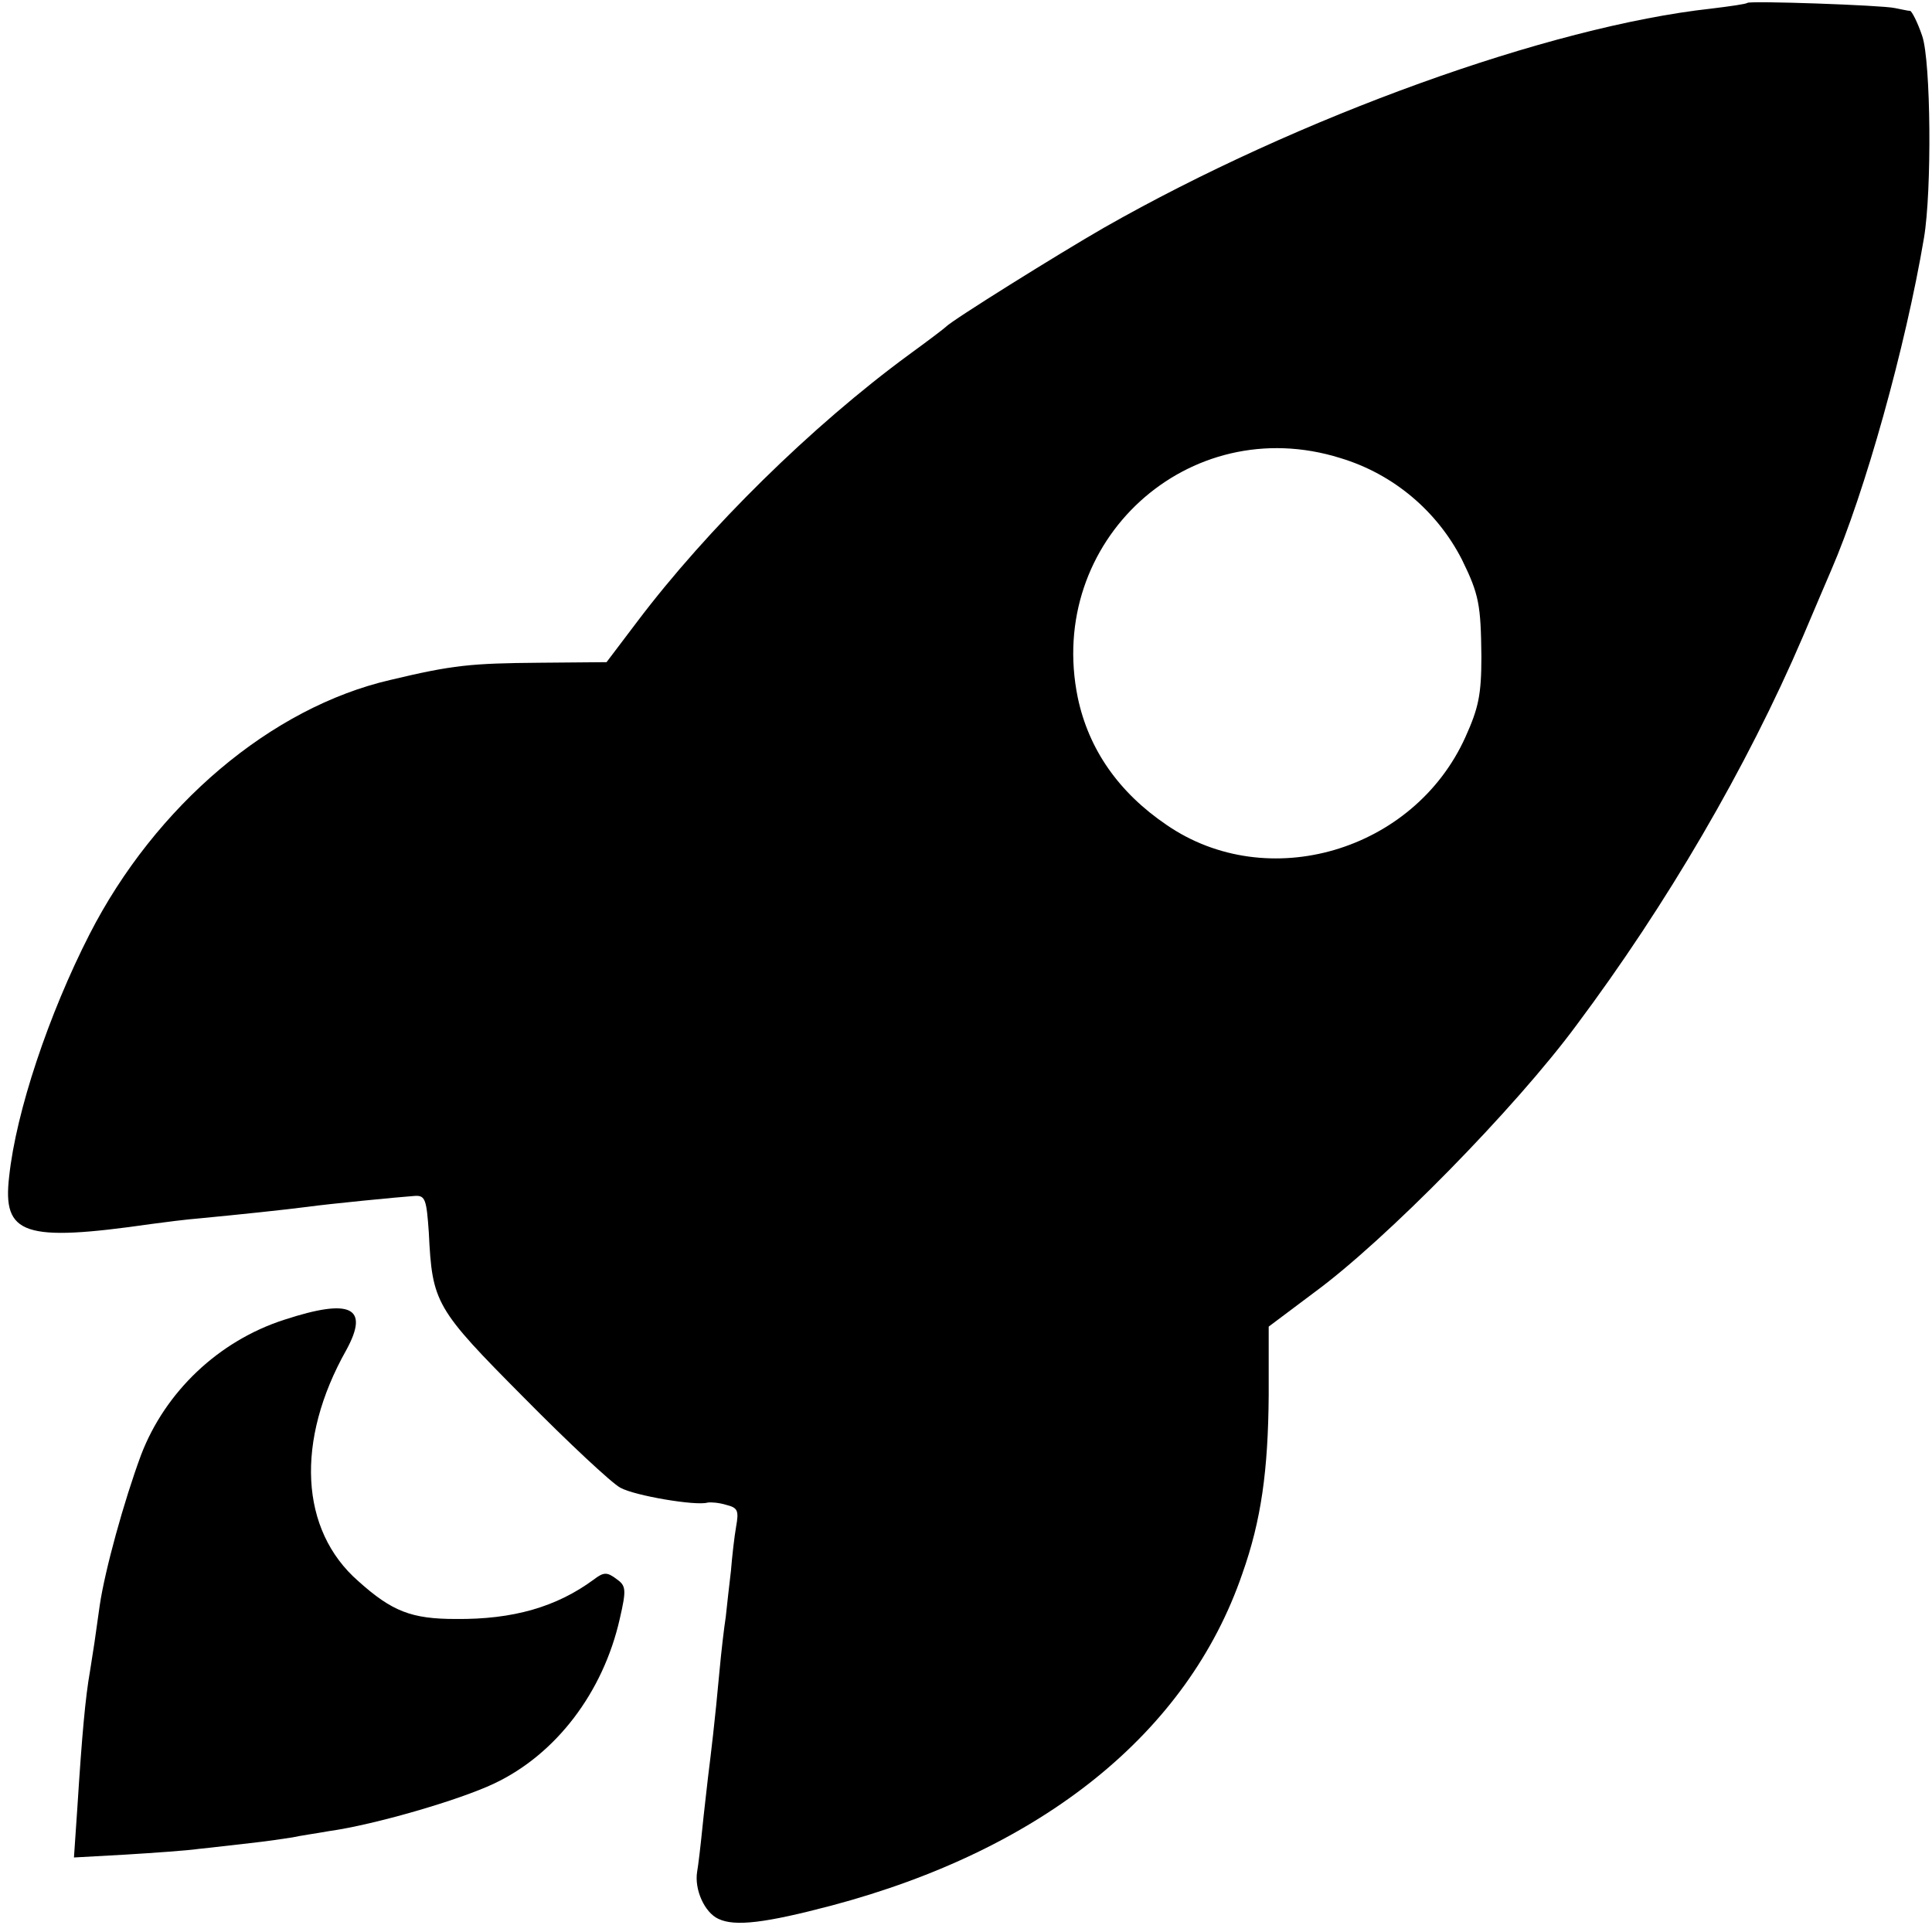 <?xml version="1.0" standalone="no"?>
<!DOCTYPE svg PUBLIC "-//W3C//DTD SVG 20010904//EN"
 "http://www.w3.org/TR/2001/REC-SVG-20010904/DTD/svg10.dtd">
<svg version="1.0" xmlns="http://www.w3.org/2000/svg"
 width="337pt" height="337pt" viewBox="0 0 337 337"
 preserveAspectRatio="xMidYMid meet">
<g transform="translate(0,337) scale(0.1,-0.1)"
fill="#000000" stroke="none">
<path d="M3048 3365 c-2 -2 -30 -6 -63 -10 -282 -31 -720 -189 -1059 -382 -80
-46 -266 -162 -276 -173 -3 -3 -32 -25 -65 -49 -169 -124 -351 -303 -474 -466
l-53 -70 -116 -1 c-121 -1 -152 -4 -261 -30 -208 -48 -410 -219 -525 -444 -71
-139 -128 -309 -140 -422 -12 -102 25 -115 248 -83 22 3 61 8 86 10 63 6 149
15 187 20 36 5 158 17 187 19 18 1 20 -7 24 -64 6 -123 11 -132 166 -288 77
-78 153 -149 168 -157 25 -14 132 -32 152 -26 6 1 20 0 33 -4 20 -5 22 -10 17
-38 -3 -17 -7 -52 -9 -77 -3 -25 -7 -61 -9 -80 -3 -19 -8 -62 -11 -95 -8 -88
-15 -145 -20 -185 -2 -19 -7 -60 -10 -90 -3 -30 -7 -64 -9 -75 -5 -31 13 -71
37 -82 29 -14 83 -7 197 23 369 98 622 302 717 579 33 93 45 180 46 311 l0
120 80 60 c124 91 350 321 457 466 157 210 297 449 395 678 20 47 42 99 49
115 59 136 130 390 162 580 14 83 12 308 -3 352 -8 24 -18 43 -21 44 -4 0 -16
3 -27 5 -23 5 -252 13 -257 9z m-710 -794 c93 -28 169 -93 212 -177 30 -61 33
-79 34 -169 0 -67 -5 -90 -28 -141 -90 -199 -345 -274 -521 -153 -84 57 -136
132 -155 222 -56 273 193 501 458 418z"/>
<path d="M496 1068 c-115 -37 -208 -126 -250 -236 -30 -81 -63 -201 -72 -262
-9 -65 -10 -71 -17 -115 -8 -45 -14 -111 -22 -237 l-6 -88 90 5 c49 3 107 7
128 10 21 2 61 7 89 10 28 3 61 8 74 10 13 3 42 7 64 11 79 11 227 54 288 83
108 51 190 159 219 287 12 52 11 58 -6 70 -16 12 -22 12 -39 -1 -65 -48 -141
-70 -241 -69 -77 0 -111 13 -170 66 -102 89 -110 245 -21 403 41 75 8 91 -108
53z"/>
</g>
</svg>
